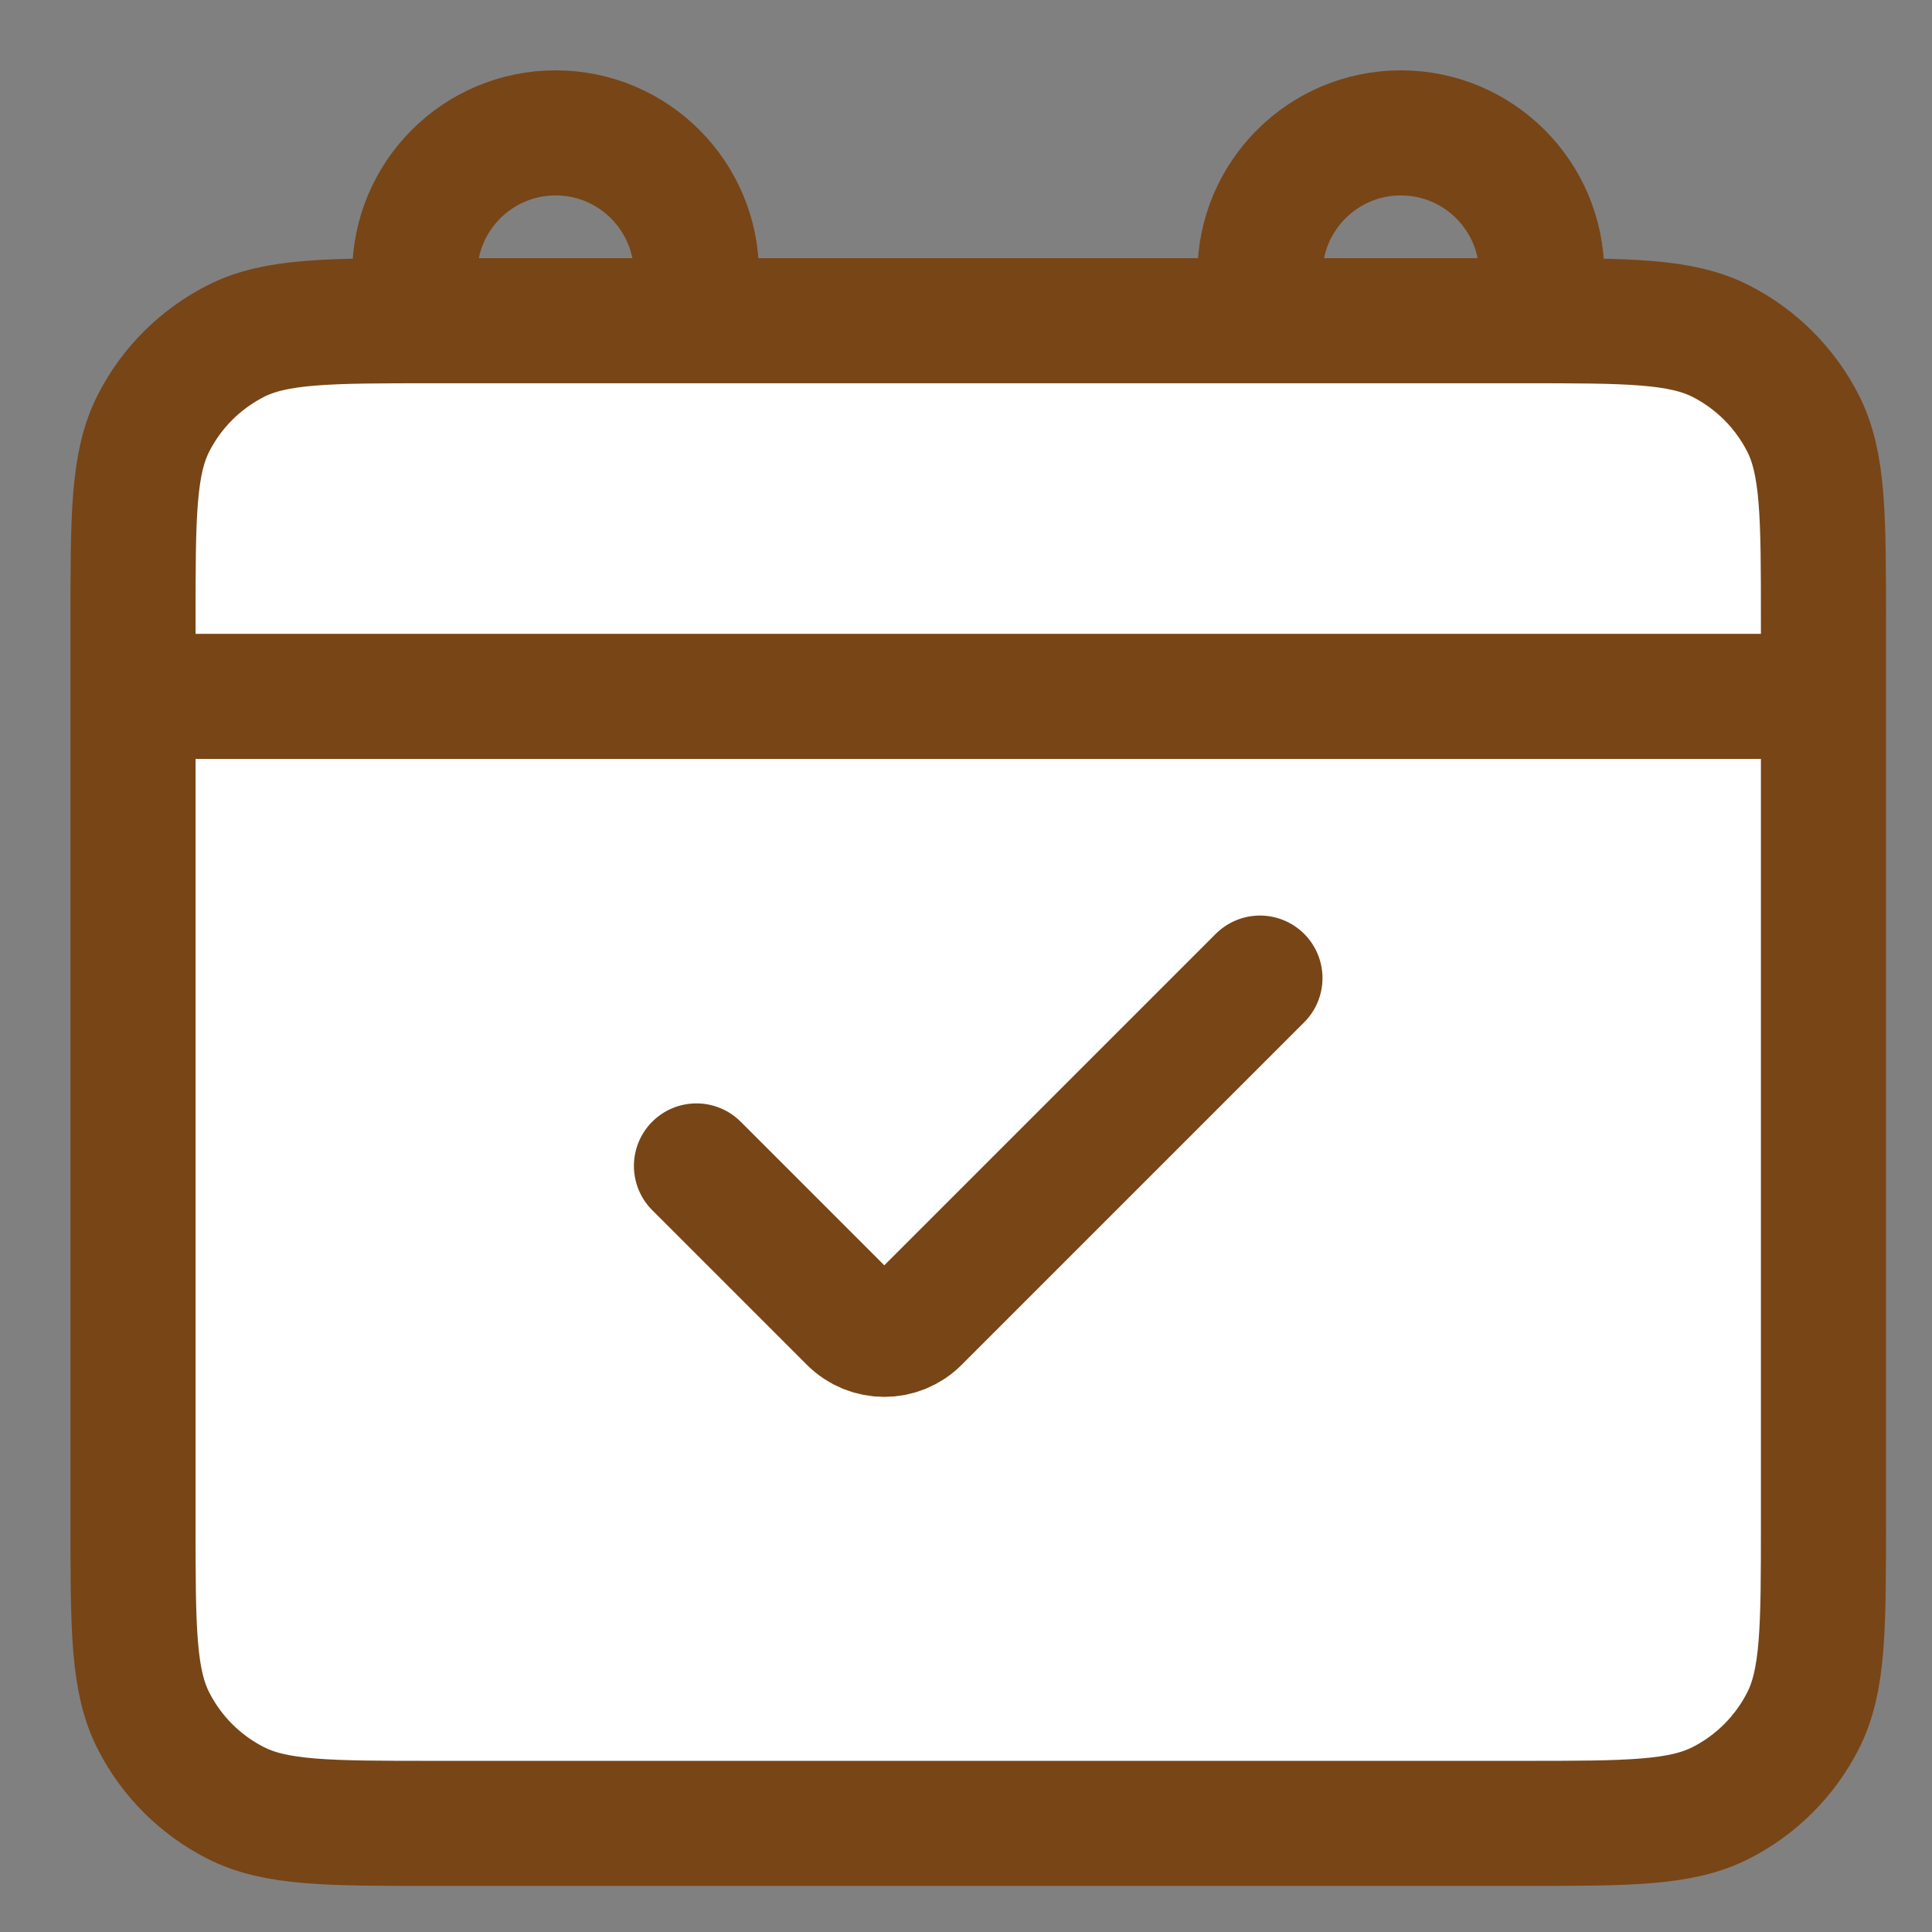<svg width="27" height="27" viewBox="0 0 27 27" fill="none" xmlns="http://www.w3.org/2000/svg">
<rect x="0" y="0" width="27" height="27" fill="#808080" stroke="none"/>
<path d="M9.733 4.482H6.059C4.588 4.482 3.853 4.482 3.292 4.768C2.798 5.02 2.396 5.421 2.145 5.915C1.859 6.477 1.859 7.212 1.859 8.682V21.282C1.859 22.752 1.859 23.487 2.145 24.048C2.396 24.542 2.798 24.944 3.292 25.195C3.853 25.482 4.588 25.482 6.059 25.482H21.283C22.753 25.482 23.488 25.482 24.05 25.195C24.544 24.944 24.945 24.542 25.197 24.048C25.483 23.487 25.483 22.752 25.483 21.282V8.682C25.483 7.212 25.483 6.477 25.197 5.915C24.945 5.421 24.544 5.02 24.05 4.768C23.488 4.482 22.753 4.482 21.283 4.482H17.608H9.733Z" fill="white"/>
<path d="M17.608 13.669L12.822 18.455C12.566 18.712 12.151 18.712 11.894 18.455L9.733 16.294M1.859 9.732H25.483M9.733 4.482H6.059C4.588 4.482 3.853 4.482 3.292 4.768C2.798 5.02 2.396 5.421 2.145 5.915C1.859 6.477 1.859 7.212 1.859 8.682V21.282C1.859 22.752 1.859 23.487 2.145 24.048C2.396 24.542 2.798 24.944 3.292 25.195C3.853 25.482 4.588 25.482 6.059 25.482H21.283C22.753 25.482 23.488 25.482 24.05 25.195C24.544 24.944 24.945 24.542 25.197 24.048C25.483 23.487 25.483 22.752 25.483 21.282V8.682C25.483 7.212 25.483 6.477 25.197 5.915C24.945 5.421 24.544 5.02 24.05 4.768C23.488 4.482 22.753 4.482 21.283 4.482H17.608M9.733 4.482H17.608M9.733 4.482V3.826C9.733 2.739 8.852 1.857 7.765 1.857C6.677 1.857 5.796 2.739 5.796 3.826V4.482M17.608 4.482V3.826C17.608 2.739 18.49 1.857 19.577 1.857C20.664 1.857 21.546 2.739 21.546 3.826V4.482" stroke="#784516" stroke-width="1.748" stroke-linecap="round"/>
</svg>
